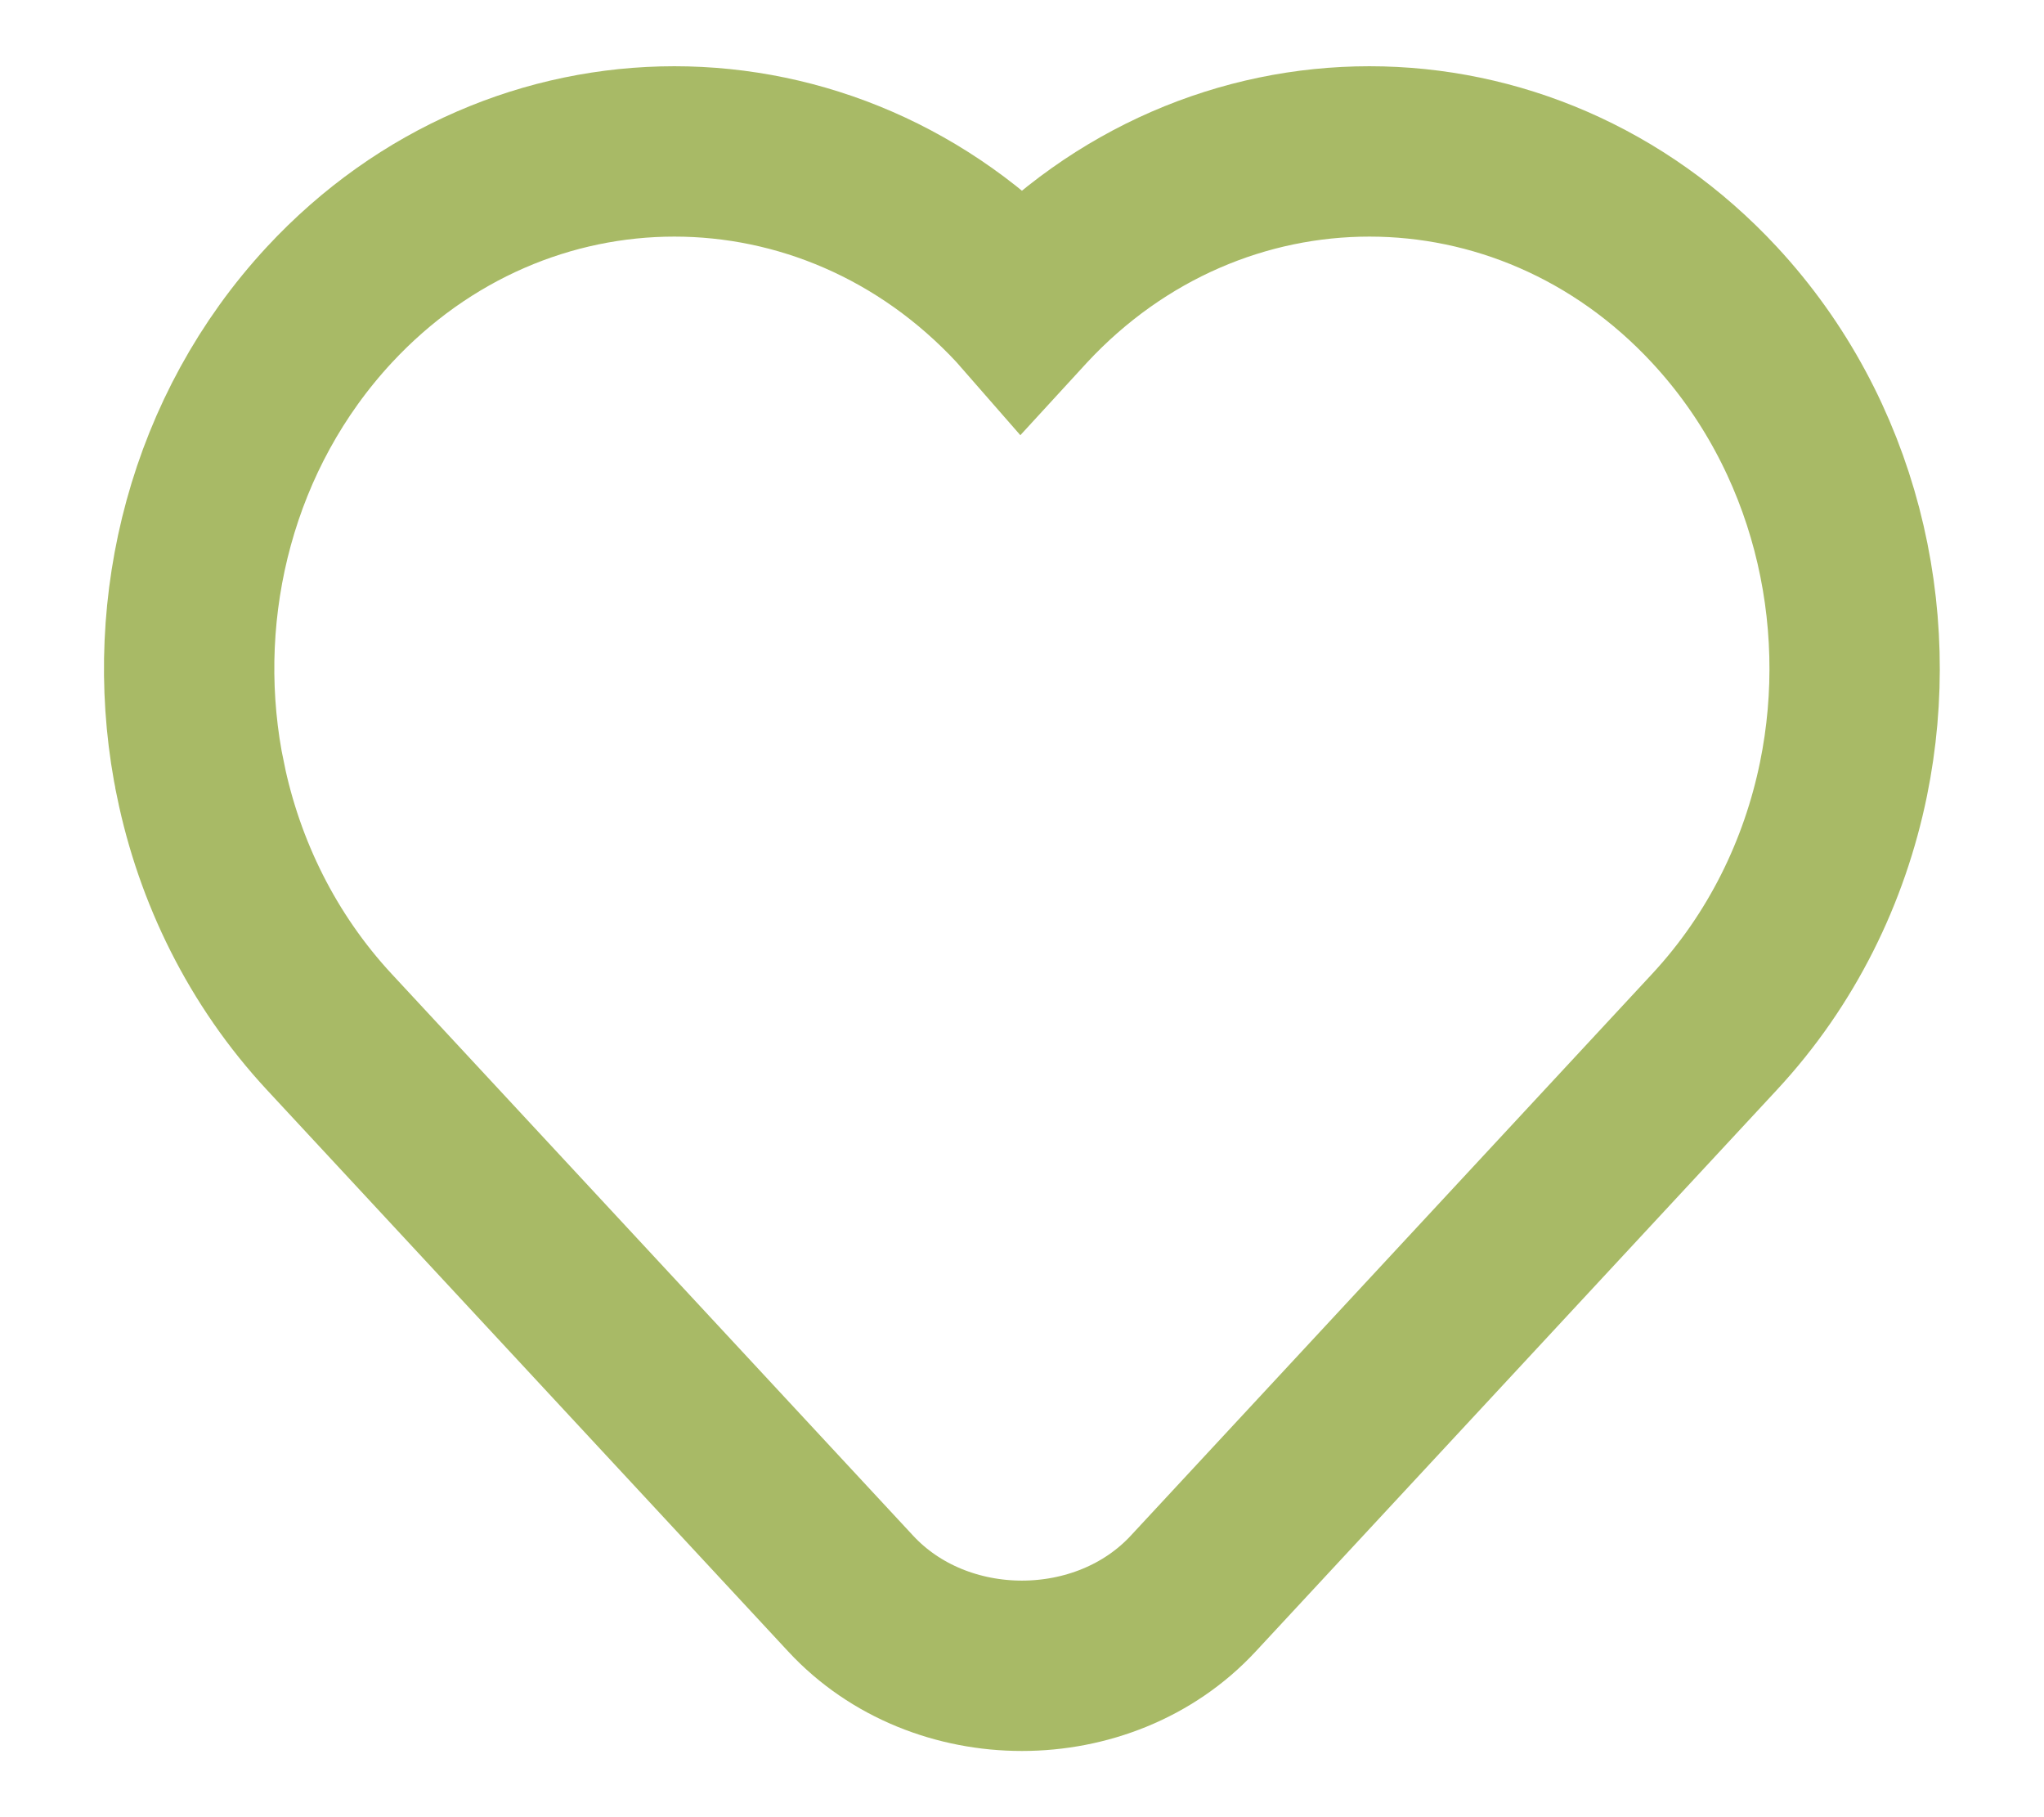 <svg width="18" height="16" viewBox="0 0 18 16" fill="none" xmlns="http://www.w3.org/2000/svg">
<path d="M2.9 9.086C2.308 8.448 1.931 7.672 1.765 6.863L1.765 6.861C1.757 6.823 1.749 6.784 1.742 6.745C1.488 5.332 1.866 3.799 2.9 2.684C4.572 0.883 7.306 0.883 8.978 2.684L8.999 2.708L9.021 2.684C10.693 0.883 13.426 0.883 15.098 2.684C16.16 3.829 16.53 5.415 16.234 6.861C16.068 7.671 15.691 8.448 15.098 9.086L10.508 14.031C9.722 14.879 8.277 14.879 7.491 14.031L2.9 9.086Z" stroke="#A8BA66" stroke-width="1.5" stroke-linecap="round"/>
</svg>
